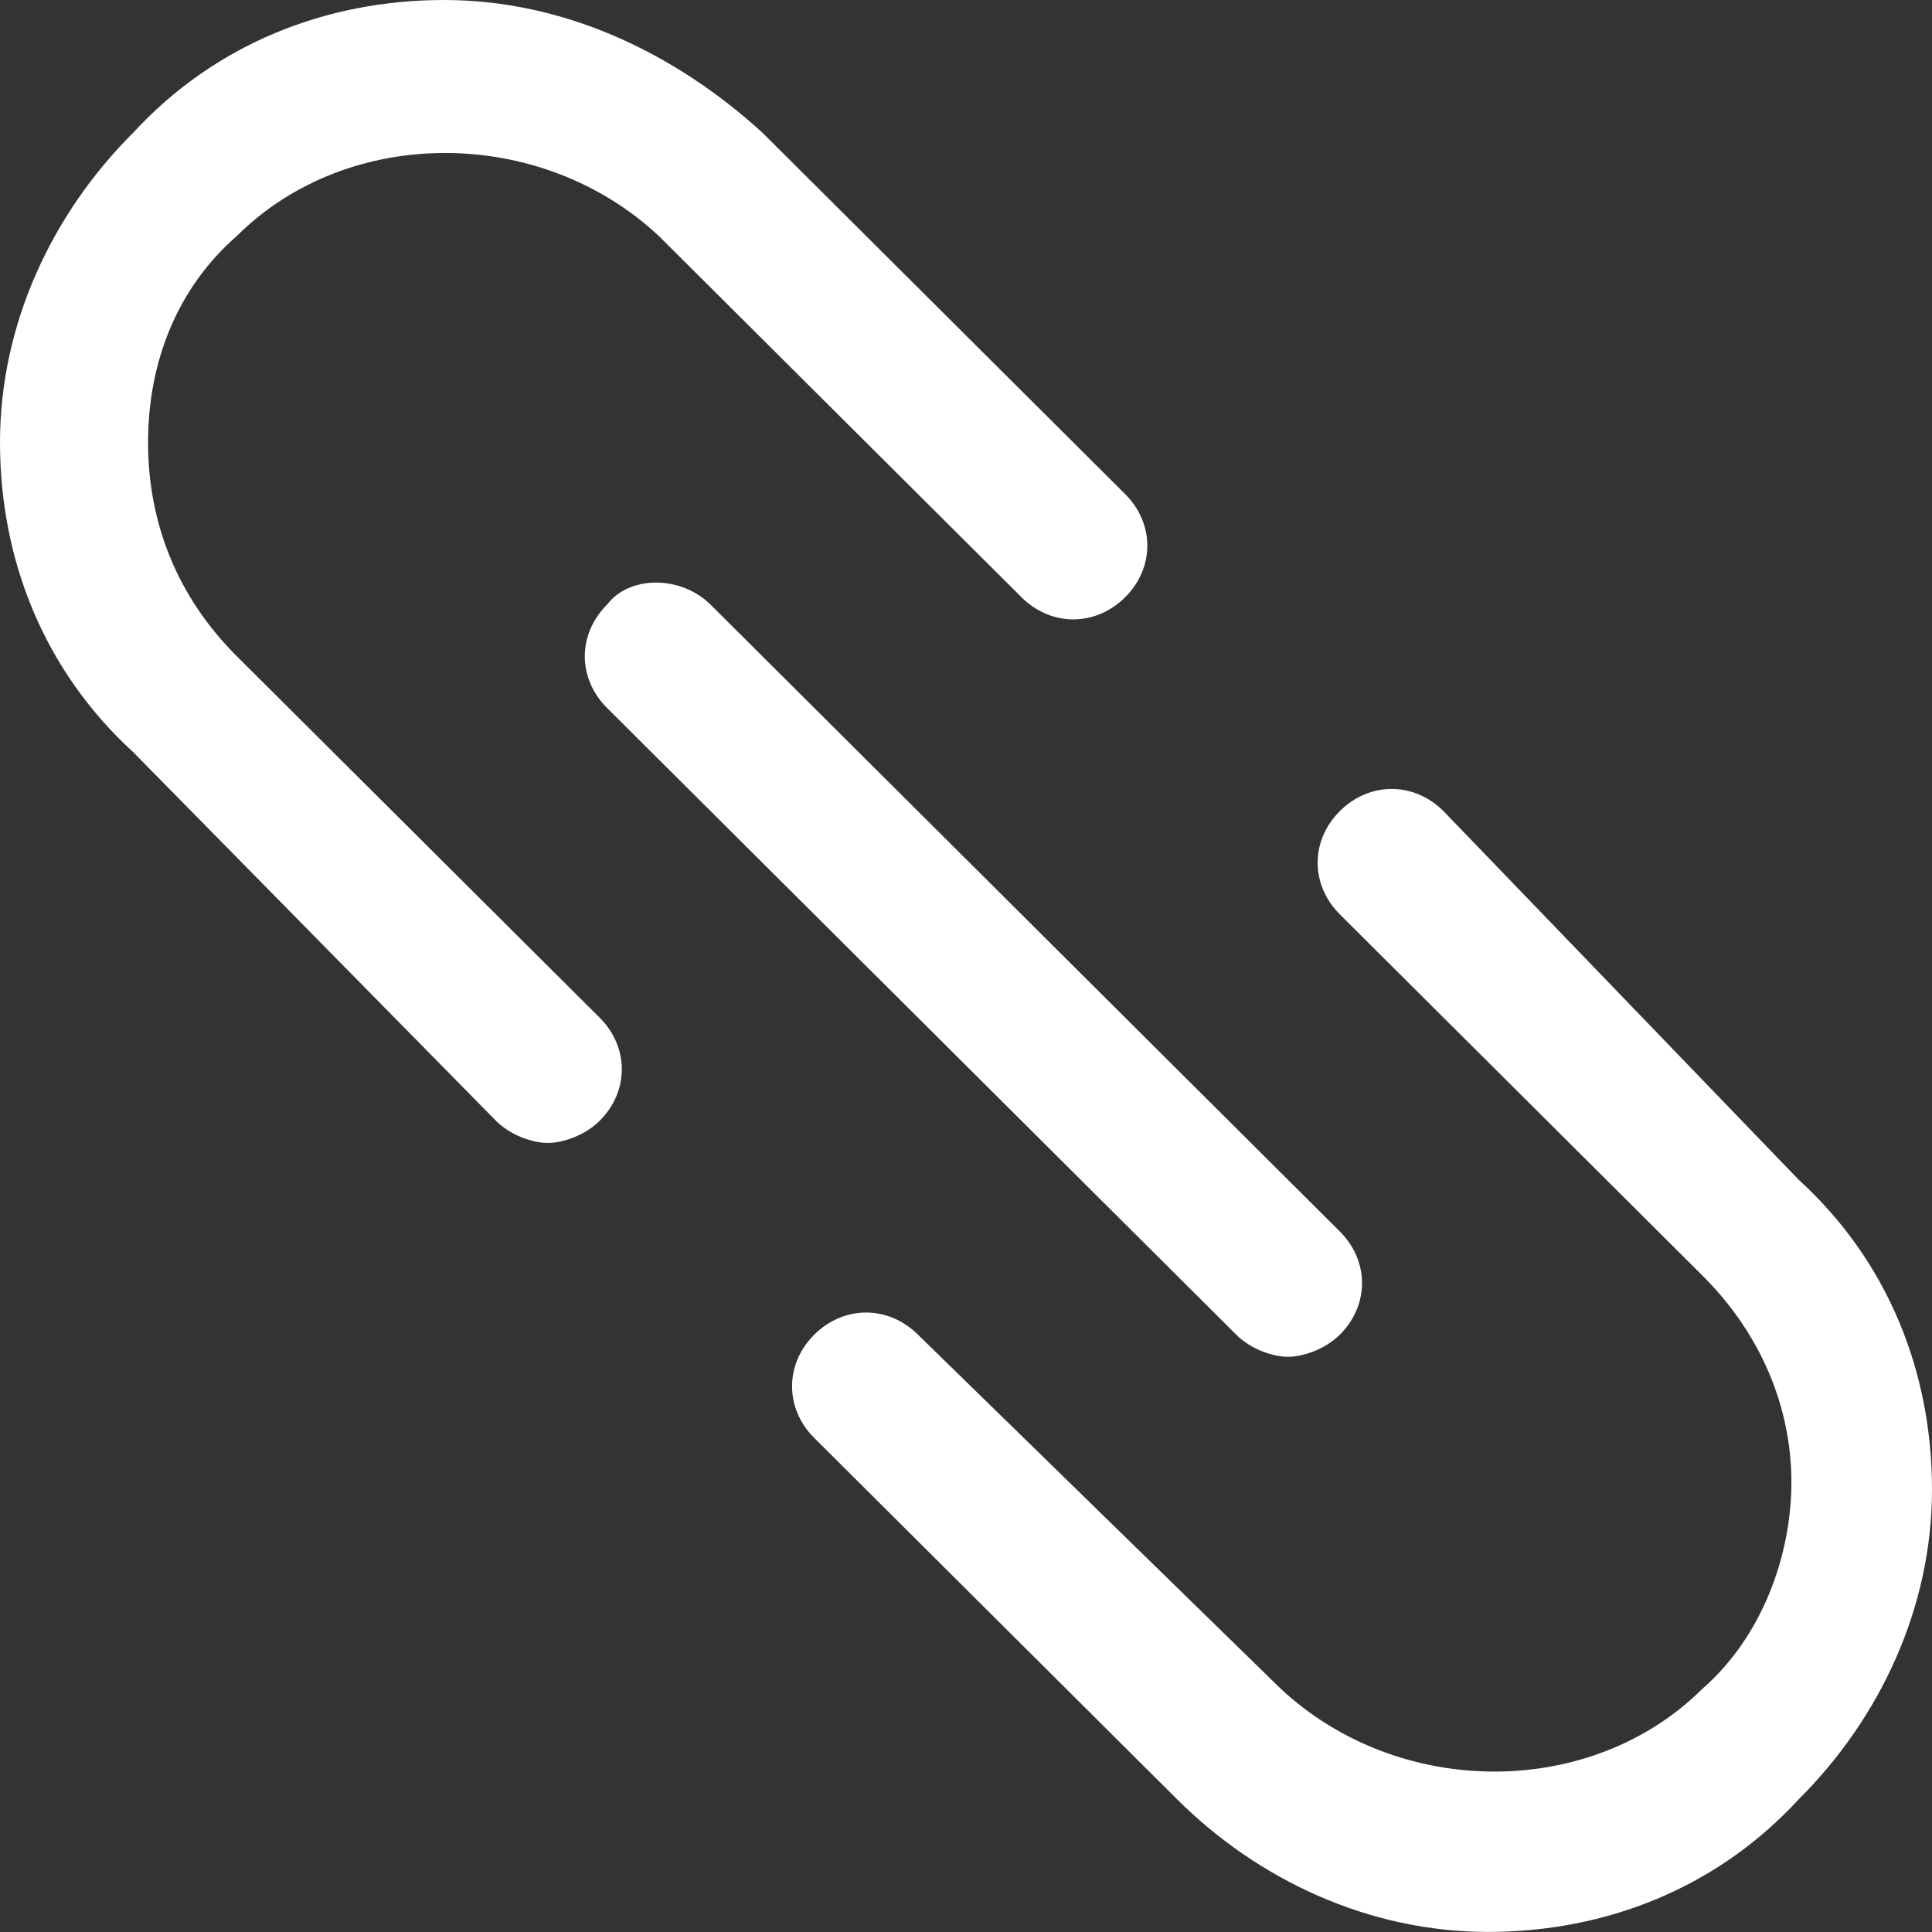 <svg width="22" height="22" viewBox="0 0 22 22" fill="none" xmlns="http://www.w3.org/2000/svg">
<rect x="0" y="0" width="22" height="22" fill="#333333" stroke="none"/>
<path d="M5.648 12.763C5.816 12.931 6.069 13.015 6.238 13.015C6.406 13.015 6.659 12.931 6.828 12.763C7.165 12.427 7.165 11.924 6.828 11.588L2.697 7.473C2.023 6.801 1.686 5.962 1.686 5.038C1.686 4.114 2.023 3.275 2.697 2.687C3.962 1.427 6.153 1.427 7.502 2.687L11.632 6.801C11.969 7.137 12.475 7.137 12.812 6.801C13.149 6.466 13.149 5.962 12.812 5.626L8.682 1.511C7.67 0.588 6.406 0 5.057 0C3.709 0 2.444 0.504 1.517 1.511C0.59 2.435 0 3.695 0 5.038C0 6.382 0.506 7.641 1.517 8.565L5.648 12.763Z" fill="white"/>
<path d="M16.437 9.236C16.1 8.9 15.594 8.9 15.257 9.236C14.92 9.572 14.92 10.076 15.257 10.412L19.387 14.526C20.062 15.198 20.399 16.038 20.399 16.877C20.399 17.717 20.062 18.641 19.387 19.229C18.123 20.488 15.931 20.488 14.583 19.229L10.453 15.198C10.115 14.862 9.61 14.862 9.272 15.198C8.935 15.534 8.935 16.038 9.272 16.374L13.403 20.488C14.33 21.412 15.594 21.999 16.943 21.999C18.292 21.999 19.556 21.496 20.483 20.488C21.41 19.564 22 18.305 22 16.961C22 15.618 21.495 14.358 20.483 13.435L16.437 9.236Z" fill="white"/>
<path d="M6.912 6.886C6.575 7.222 6.575 7.725 6.912 8.061L14.077 15.198C14.245 15.367 14.498 15.45 14.667 15.45C14.835 15.45 15.088 15.367 15.257 15.198C15.594 14.863 15.594 14.359 15.257 14.023L8.092 6.886C7.755 6.55 7.165 6.55 6.912 6.886Z" fill="white"/>
</svg>
